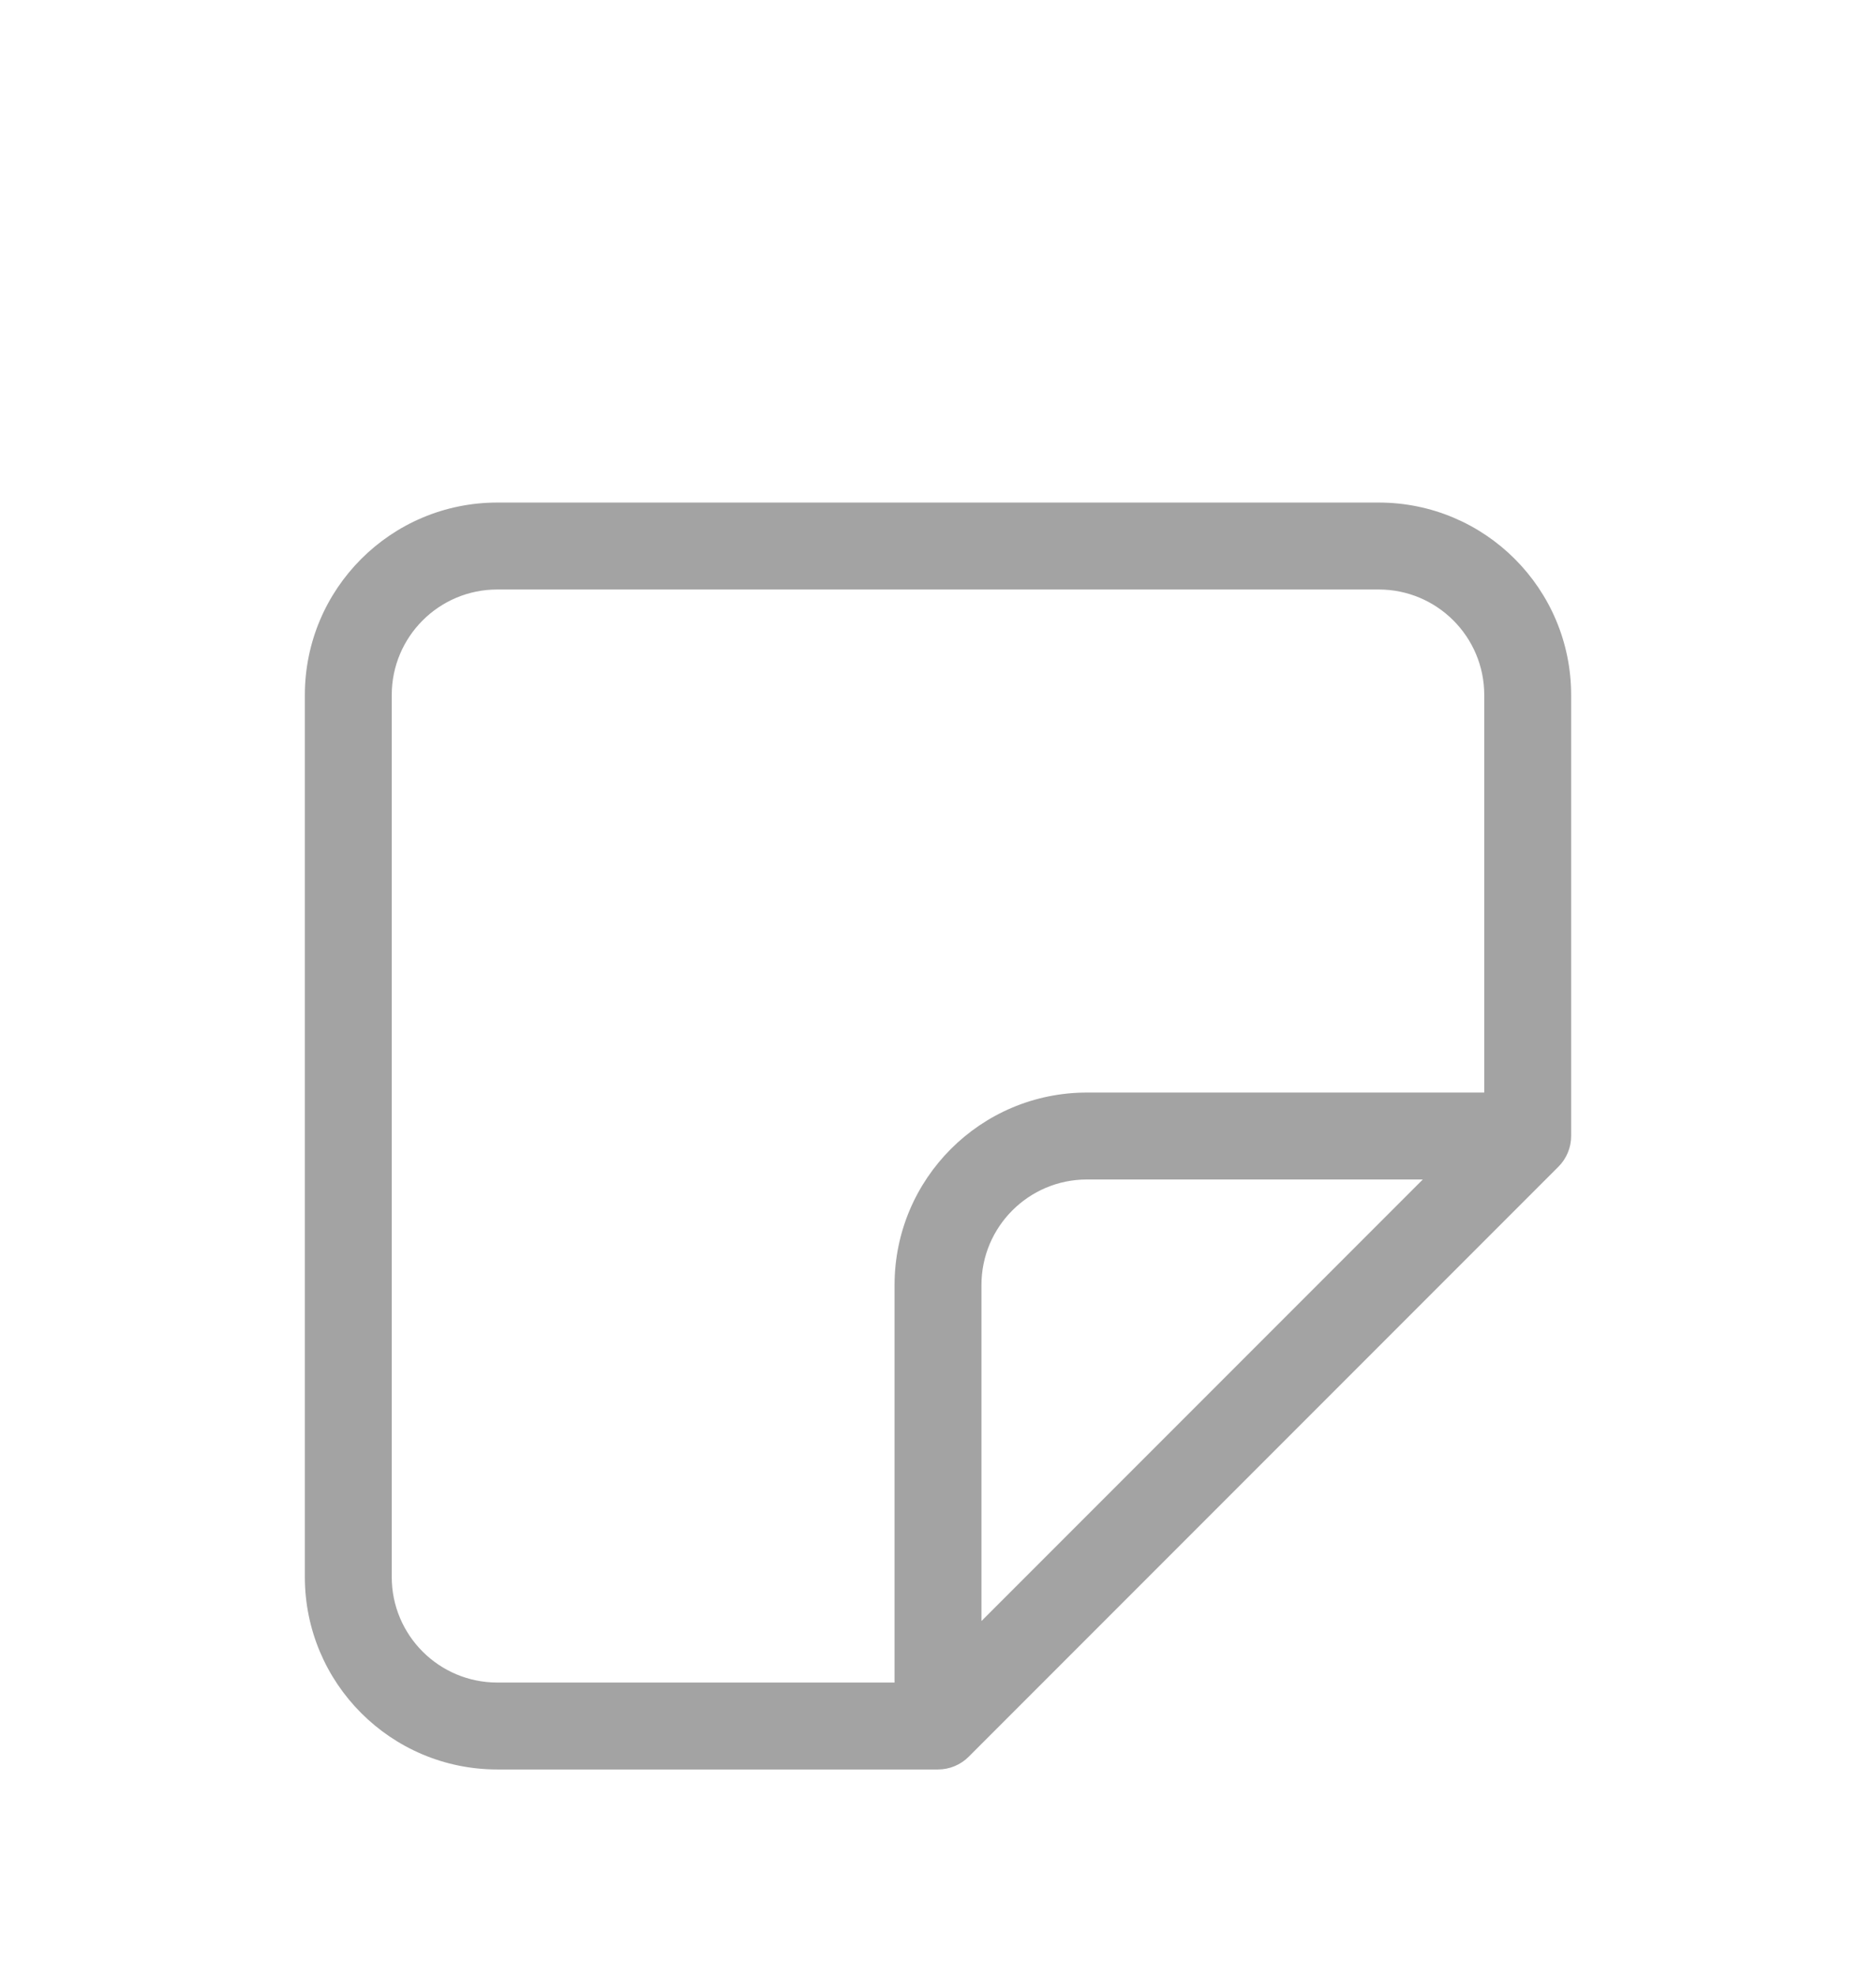 <svg width="38" height="40" viewBox="0 0 38 40" fill="none" xmlns="http://www.w3.org/2000/svg">
<g filter="url(#filter0_d_46_2107)">
<path fill-rule="evenodd" clip-rule="evenodd" d="M6.175 10.073C6.175 7.92 7.92 6.175 10.073 6.175H27.927C30.08 6.175 31.825 7.92 31.825 10.073V19C31.825 19.233 31.732 19.457 31.567 19.622L19.622 31.567C19.457 31.732 19.233 31.825 19 31.825H10.073C7.92 31.825 6.175 30.08 6.175 27.927V10.073ZM10.073 7.935C8.892 7.935 7.935 8.892 7.935 10.073V27.927C7.935 29.108 8.892 30.065 10.073 30.065H18.12V22.018C18.12 19.865 19.865 18.12 22.018 18.12H30.065V10.073C30.065 8.892 29.108 7.935 27.927 7.935H10.073ZM28.82 19.88H22.018C20.837 19.88 19.88 20.837 19.88 22.018V28.82L28.82 19.88Z" fill="#A3A3A3"/>
</g>
<defs>
<filter id="filter0_d_46_2107" x="-3.9" y="0.1" width="45.8" height="45.8" filterUnits="userSpaceOnUse" color-interpolation-filters="sRGB">
<feFlood flood-opacity="0" result="BackgroundImageFix"/>
<feColorMatrix in="SourceAlpha" type="matrix" values="0 0 0 0 0 0 0 0 0 0 0 0 0 0 0 0 0 0 127 0" result="hardAlpha"/>
<feOffset dy="4"/>
<feGaussianBlur stdDeviation="2"/>
<feComposite in2="hardAlpha" operator="out"/>
<feColorMatrix type="matrix" values="0 0 0 0 0.127 0 0 0 0 0.127 0 0 0 0 0.127 0 0 0 0.25 0"/>
<feBlend mode="normal" in2="BackgroundImageFix" result="effect1_dropShadow_46_2107"/>
<feBlend mode="normal" in="SourceGraphic" in2="effect1_dropShadow_46_2107" result="shape"/>
</filter>
</defs>
</svg>
